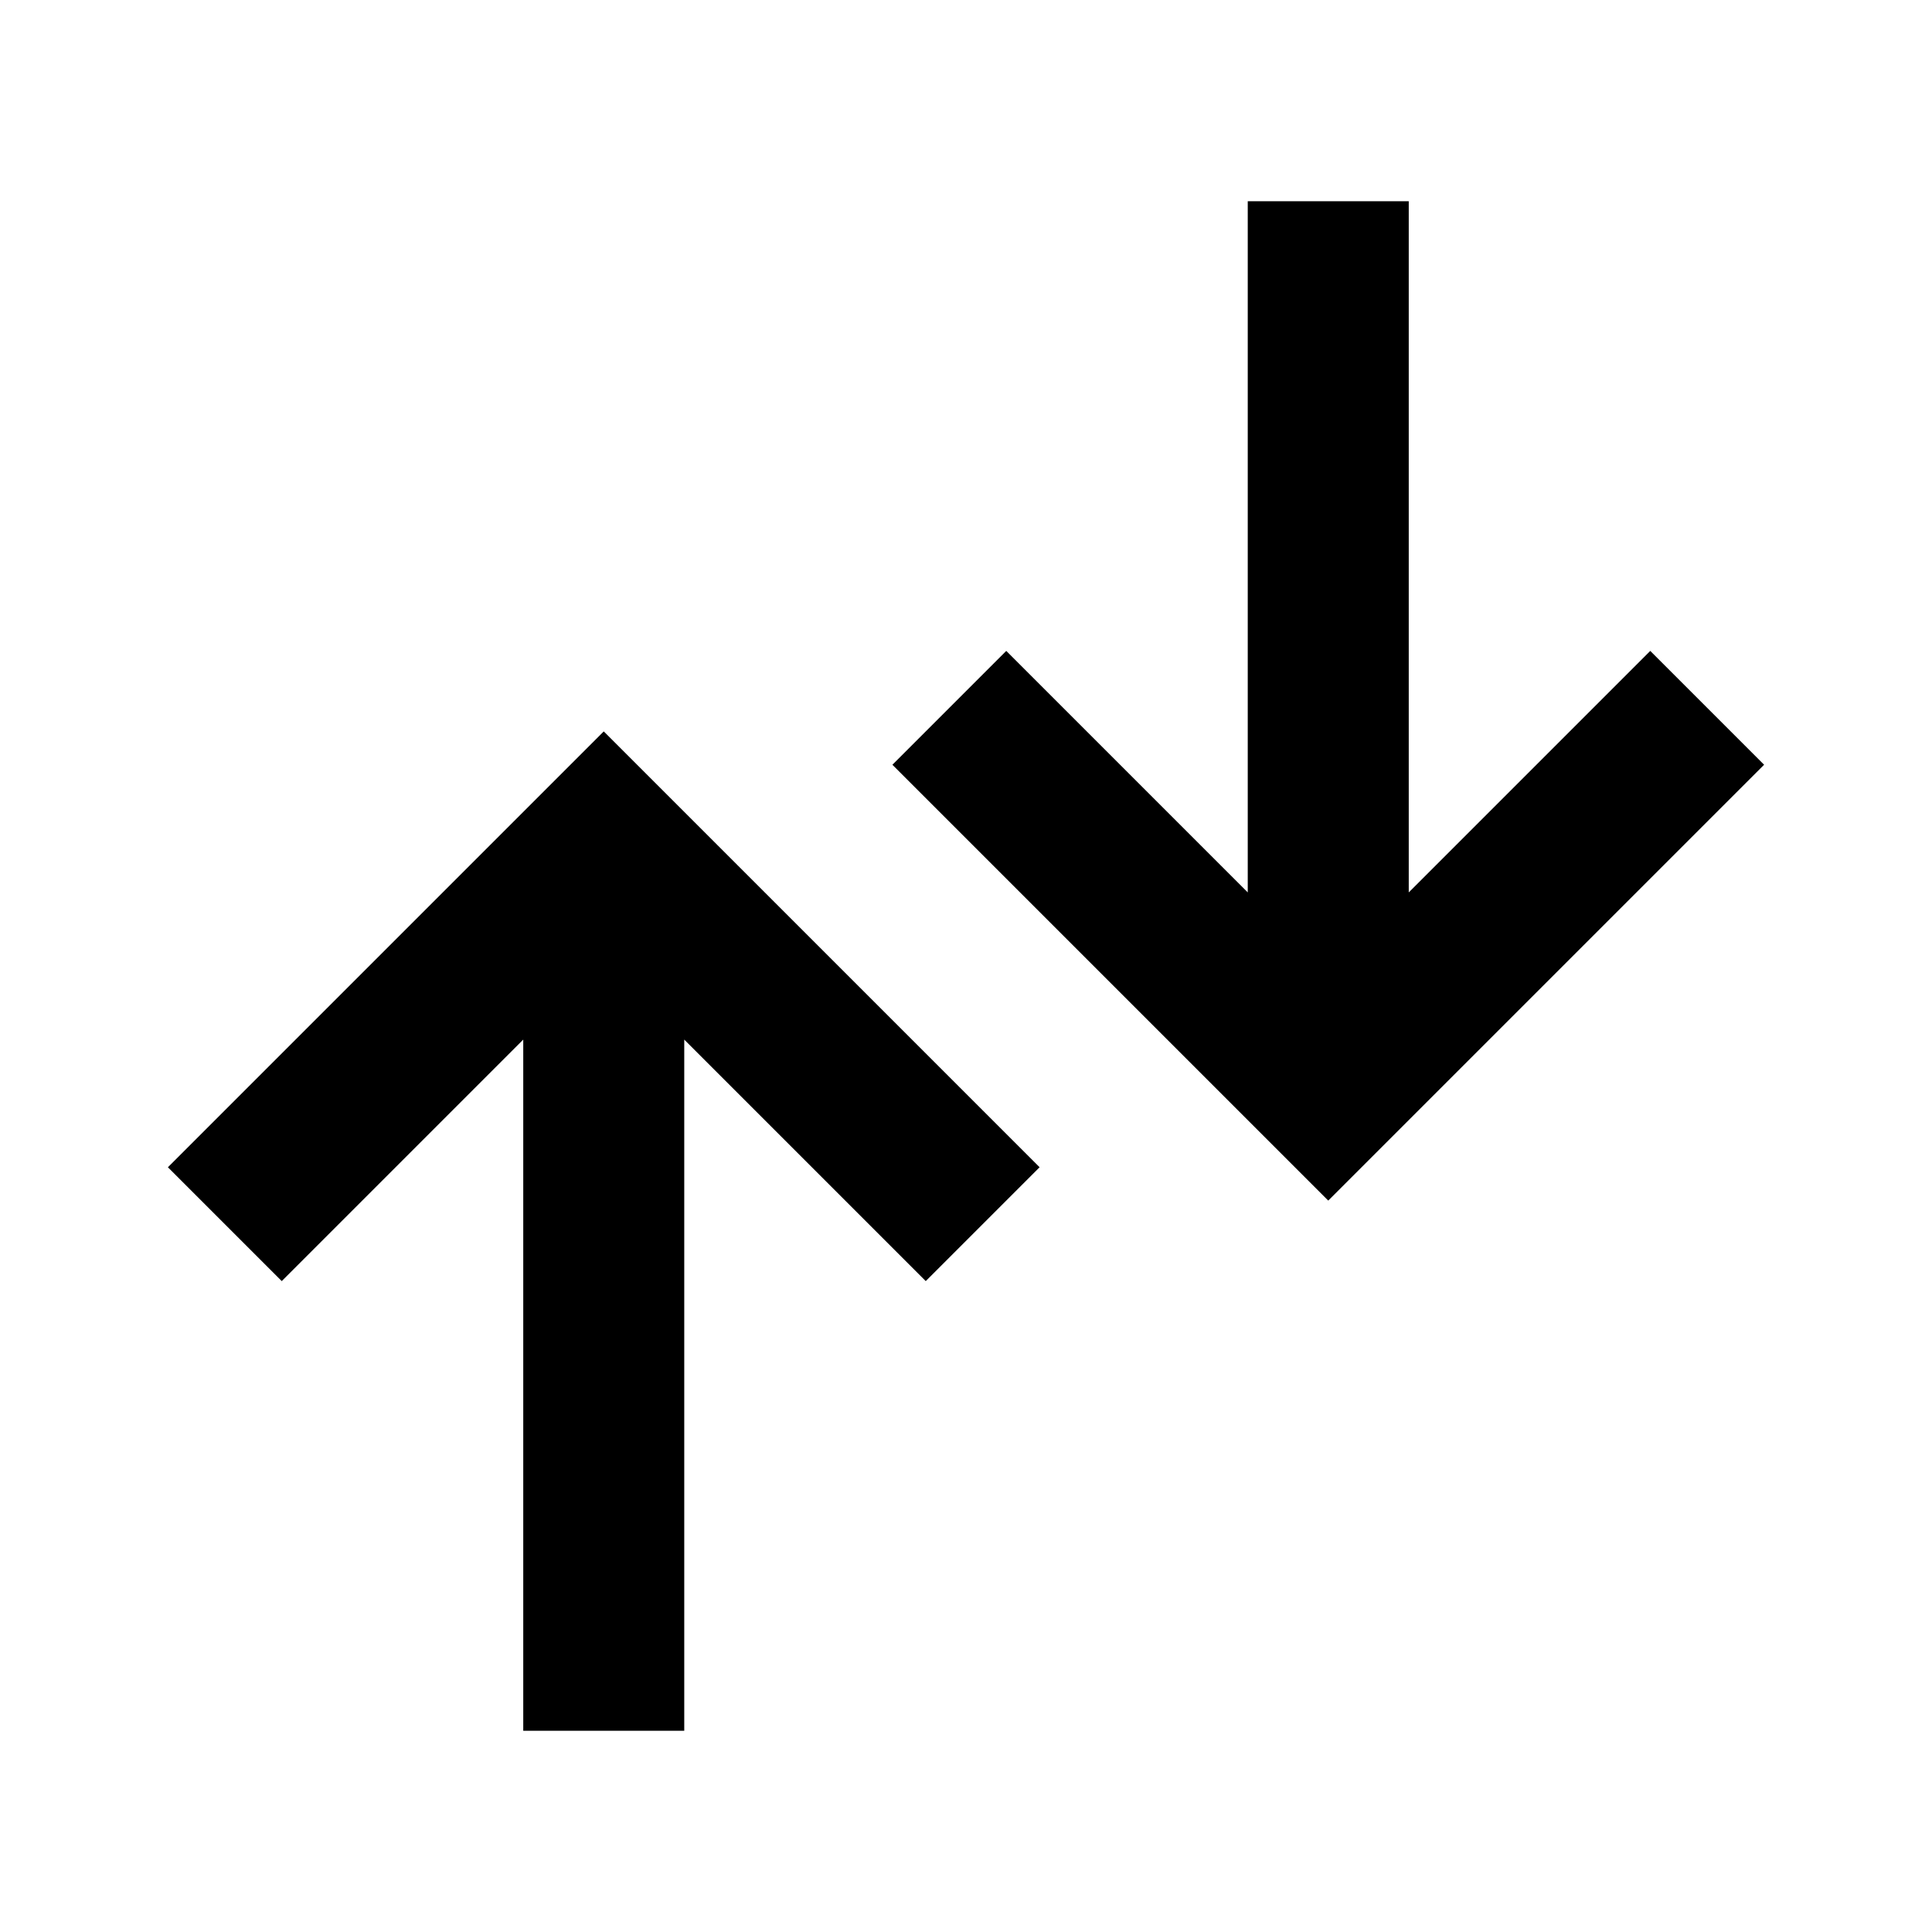 <svg width="24" height="24" viewBox="0 0 24 24" fill="none" xmlns="http://www.w3.org/2000/svg">
<g id="arrow-up-down-2">
<path id="stroke1" d="M12.5 9.5L16.5 13.5L20.5 9.5M16.5 12.25V3.5M3.5 14.5L7.5 10.5L11.5 14.5M7.5 11.75V20.5" stroke="black" stroke-width="2" stroke-linecap="square"/>
</g>
</svg>
